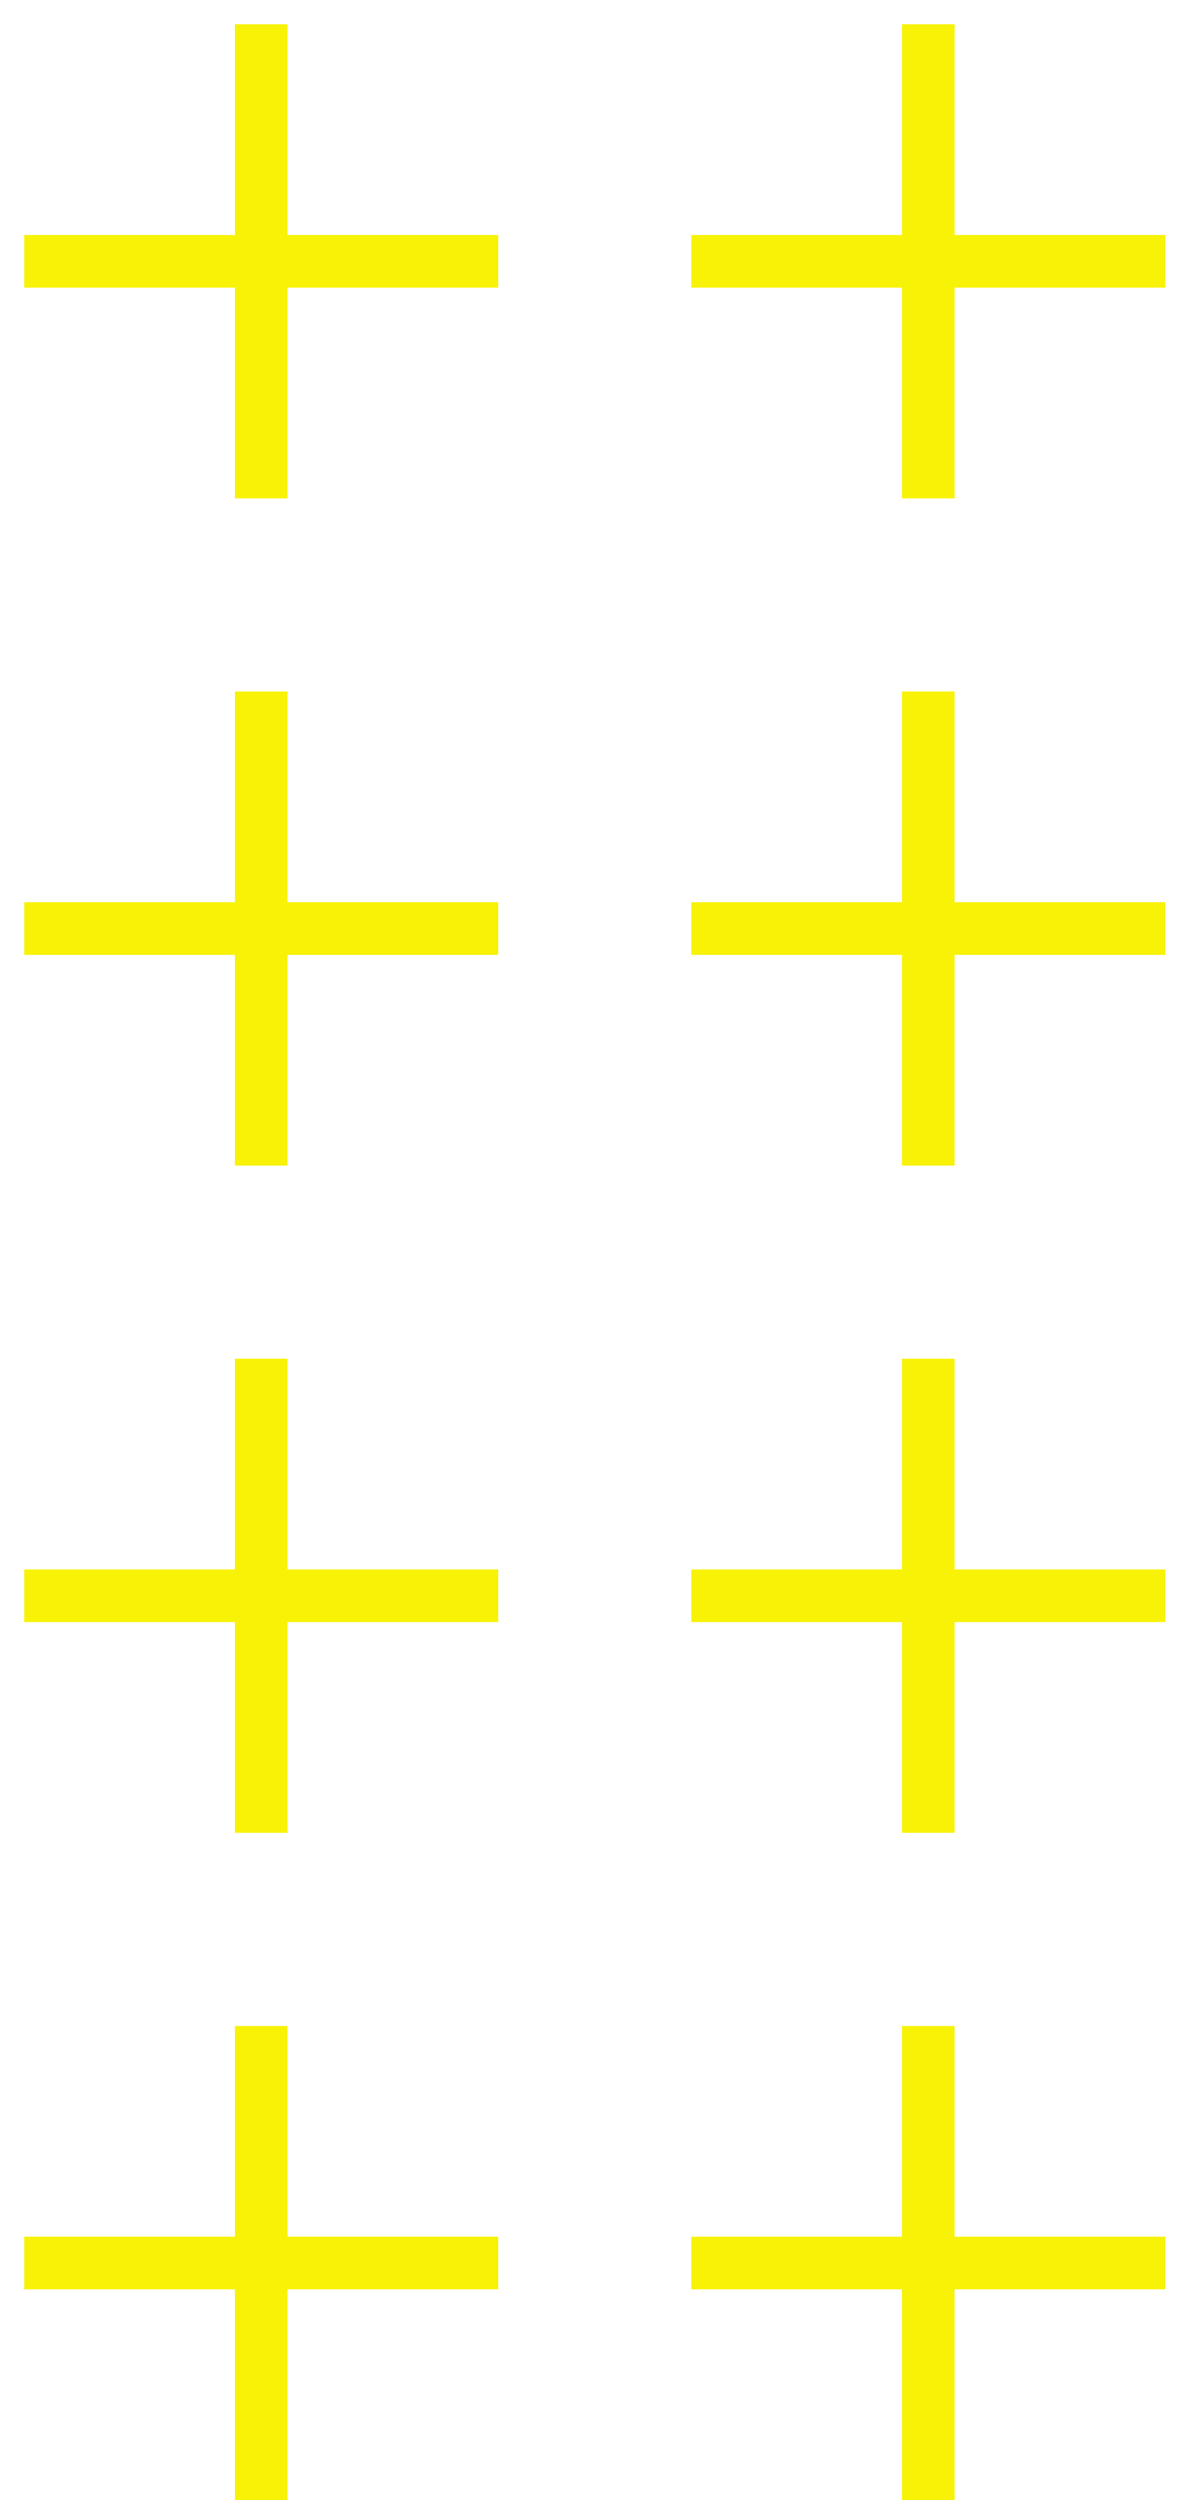 <svg width="49" height="103" viewBox="0 0 49 103" fill="none" xmlns="http://www.w3.org/2000/svg">
<g filter="url(#filter0_d_49_199)">
<rect x="8.681" width="2.17" height="19.532" fill="#F8F207"/>
<rect y="10.851" width="2.17" height="19.532" transform="rotate(-90 0 10.851)" fill="#F8F207"/>
<rect x="36.17" width="2.17" height="19.532" fill="#F8F207"/>
<rect x="27.489" y="10.851" width="2.17" height="19.532" transform="rotate(-90 27.489 10.851)" fill="#F8F207"/>
<rect x="8.681" y="27.489" width="2.17" height="19.532" fill="#F8F207"/>
<rect y="38.34" width="2.17" height="19.532" transform="rotate(-90 0 38.34)" fill="#F8F207"/>
<rect x="36.17" y="27.489" width="2.17" height="19.532" fill="#F8F207"/>
<rect x="27.489" y="38.34" width="2.17" height="19.532" transform="rotate(-90 27.489 38.34)" fill="#F8F207"/>
<rect x="8.681" y="54.979" width="2.17" height="19.532" fill="#F8F207"/>
<rect y="65.83" width="2.17" height="19.532" transform="rotate(-90 0 65.83)" fill="#F8F207"/>
<rect x="36.17" y="54.979" width="2.17" height="19.532" fill="#F8F207"/>
<rect x="27.489" y="65.83" width="2.17" height="19.532" transform="rotate(-90 27.489 65.83)" fill="#F8F207"/>
<rect x="8.681" y="82.468" width="2.17" height="19.532" fill="#F8F207"/>
<rect y="93.319" width="2.17" height="19.532" transform="rotate(-90 0 93.319)" fill="#F8F207"/>
<rect x="36.17" y="82.468" width="2.17" height="19.532" fill="#F8F207"/>
<rect x="27.489" y="93.319" width="2.17" height="19.532" transform="rotate(-90 27.489 93.319)" fill="#F8F207"/>
</g>
<defs>
<filter id="filter0_d_49_199" x="0" y="0" width="48.021" height="103" filterUnits="userSpaceOnUse" color-interpolation-filters="sRGB">
<feFlood flood-opacity="0" result="BackgroundImageFix"/>
<feColorMatrix in="SourceAlpha" type="matrix" values="0 0 0 0 0 0 0 0 0 0 0 0 0 0 0 0 0 0 127 0" result="hardAlpha"/>
<feOffset dx="1" dy="1"/>
<feComposite in2="hardAlpha" operator="out"/>
<feColorMatrix type="matrix" values="0 0 0 0 0.231 0 0 0 0 0.718 0 0 0 0 0.808 0 0 0 1 0"/>
<feBlend mode="normal" in2="BackgroundImageFix" result="effect1_dropShadow_49_199"/>
<feBlend mode="normal" in="SourceGraphic" in2="effect1_dropShadow_49_199" result="shape"/>
</filter>
</defs>
</svg>
